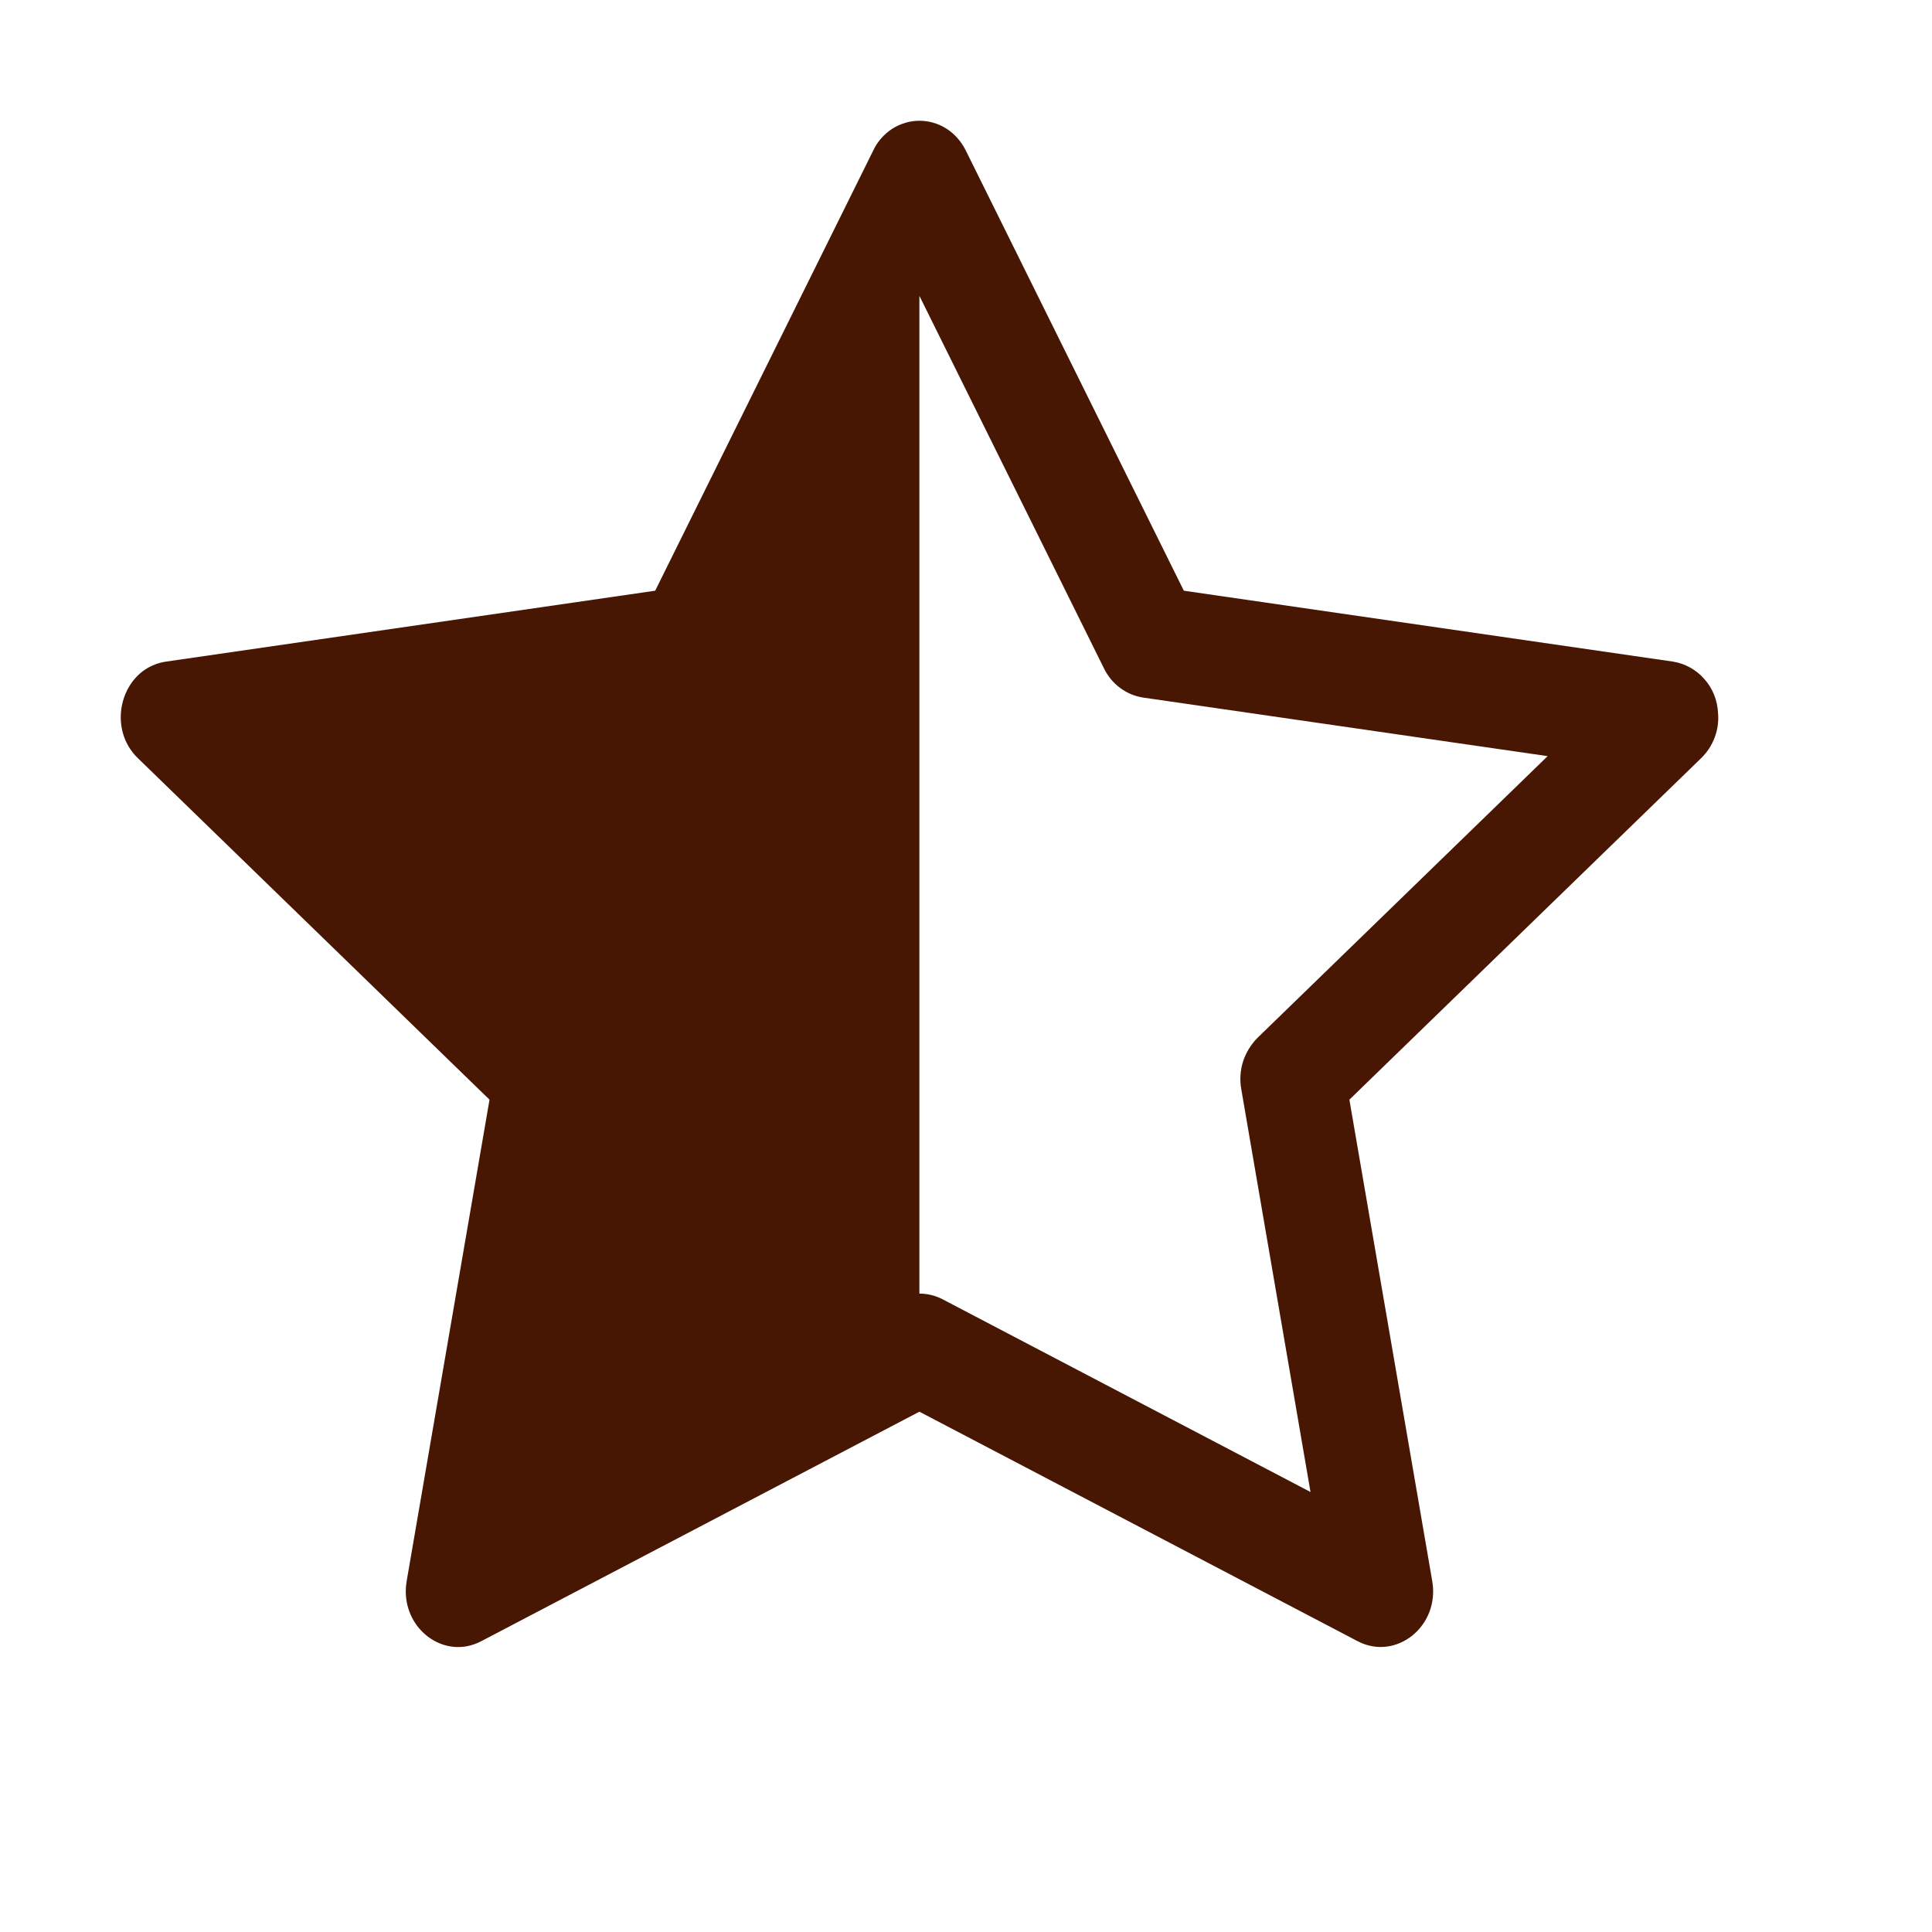 <svg width="16" height="16" viewBox="0 0 16 16" fill="none" xmlns="http://www.w3.org/2000/svg">
<g clip-path="url(#clip0_627_187)">
<path d="M5.426 4.892L7.232 1.246C7.266 1.173 7.321 1.111 7.388 1.067C7.456 1.024 7.534 1 7.614 1C7.765 1 7.916 1.082 7.998 1.246L9.804 4.892L13.854 5.479C13.955 5.495 14.047 5.546 14.115 5.624C14.184 5.701 14.223 5.8 14.228 5.904C14.234 5.973 14.225 6.043 14.2 6.108C14.176 6.173 14.137 6.231 14.088 6.279L11.175 9.107L11.861 13.093C11.926 13.466 11.563 13.758 11.244 13.592L7.614 11.691L3.985 13.592C3.947 13.612 3.906 13.626 3.864 13.634C3.581 13.684 3.312 13.42 3.368 13.093L4.054 9.107L1.142 6.279C1.097 6.236 1.061 6.183 1.036 6.124C1.012 6.066 1 6.003 1 5.94C1 5.85 1.024 5.762 1.07 5.685C1.103 5.63 1.147 5.582 1.2 5.546C1.253 5.511 1.313 5.488 1.376 5.479L5.426 4.892ZM7.614 10.713C7.681 10.713 7.746 10.729 7.806 10.76L10.853 12.356L10.28 9.022C10.266 8.945 10.271 8.866 10.294 8.792C10.318 8.718 10.359 8.651 10.413 8.596L12.817 6.262L9.467 5.777C9.397 5.766 9.332 5.739 9.275 5.696C9.218 5.654 9.173 5.598 9.142 5.534L7.615 2.452L7.614 2.454V10.712V10.713Z" fill="#471703"/>
</g>
<defs>
<clipPath id="clip0_627_187">
<rect width="16" height="16" fill="white"/>
</clipPath>
</defs>
</svg>
